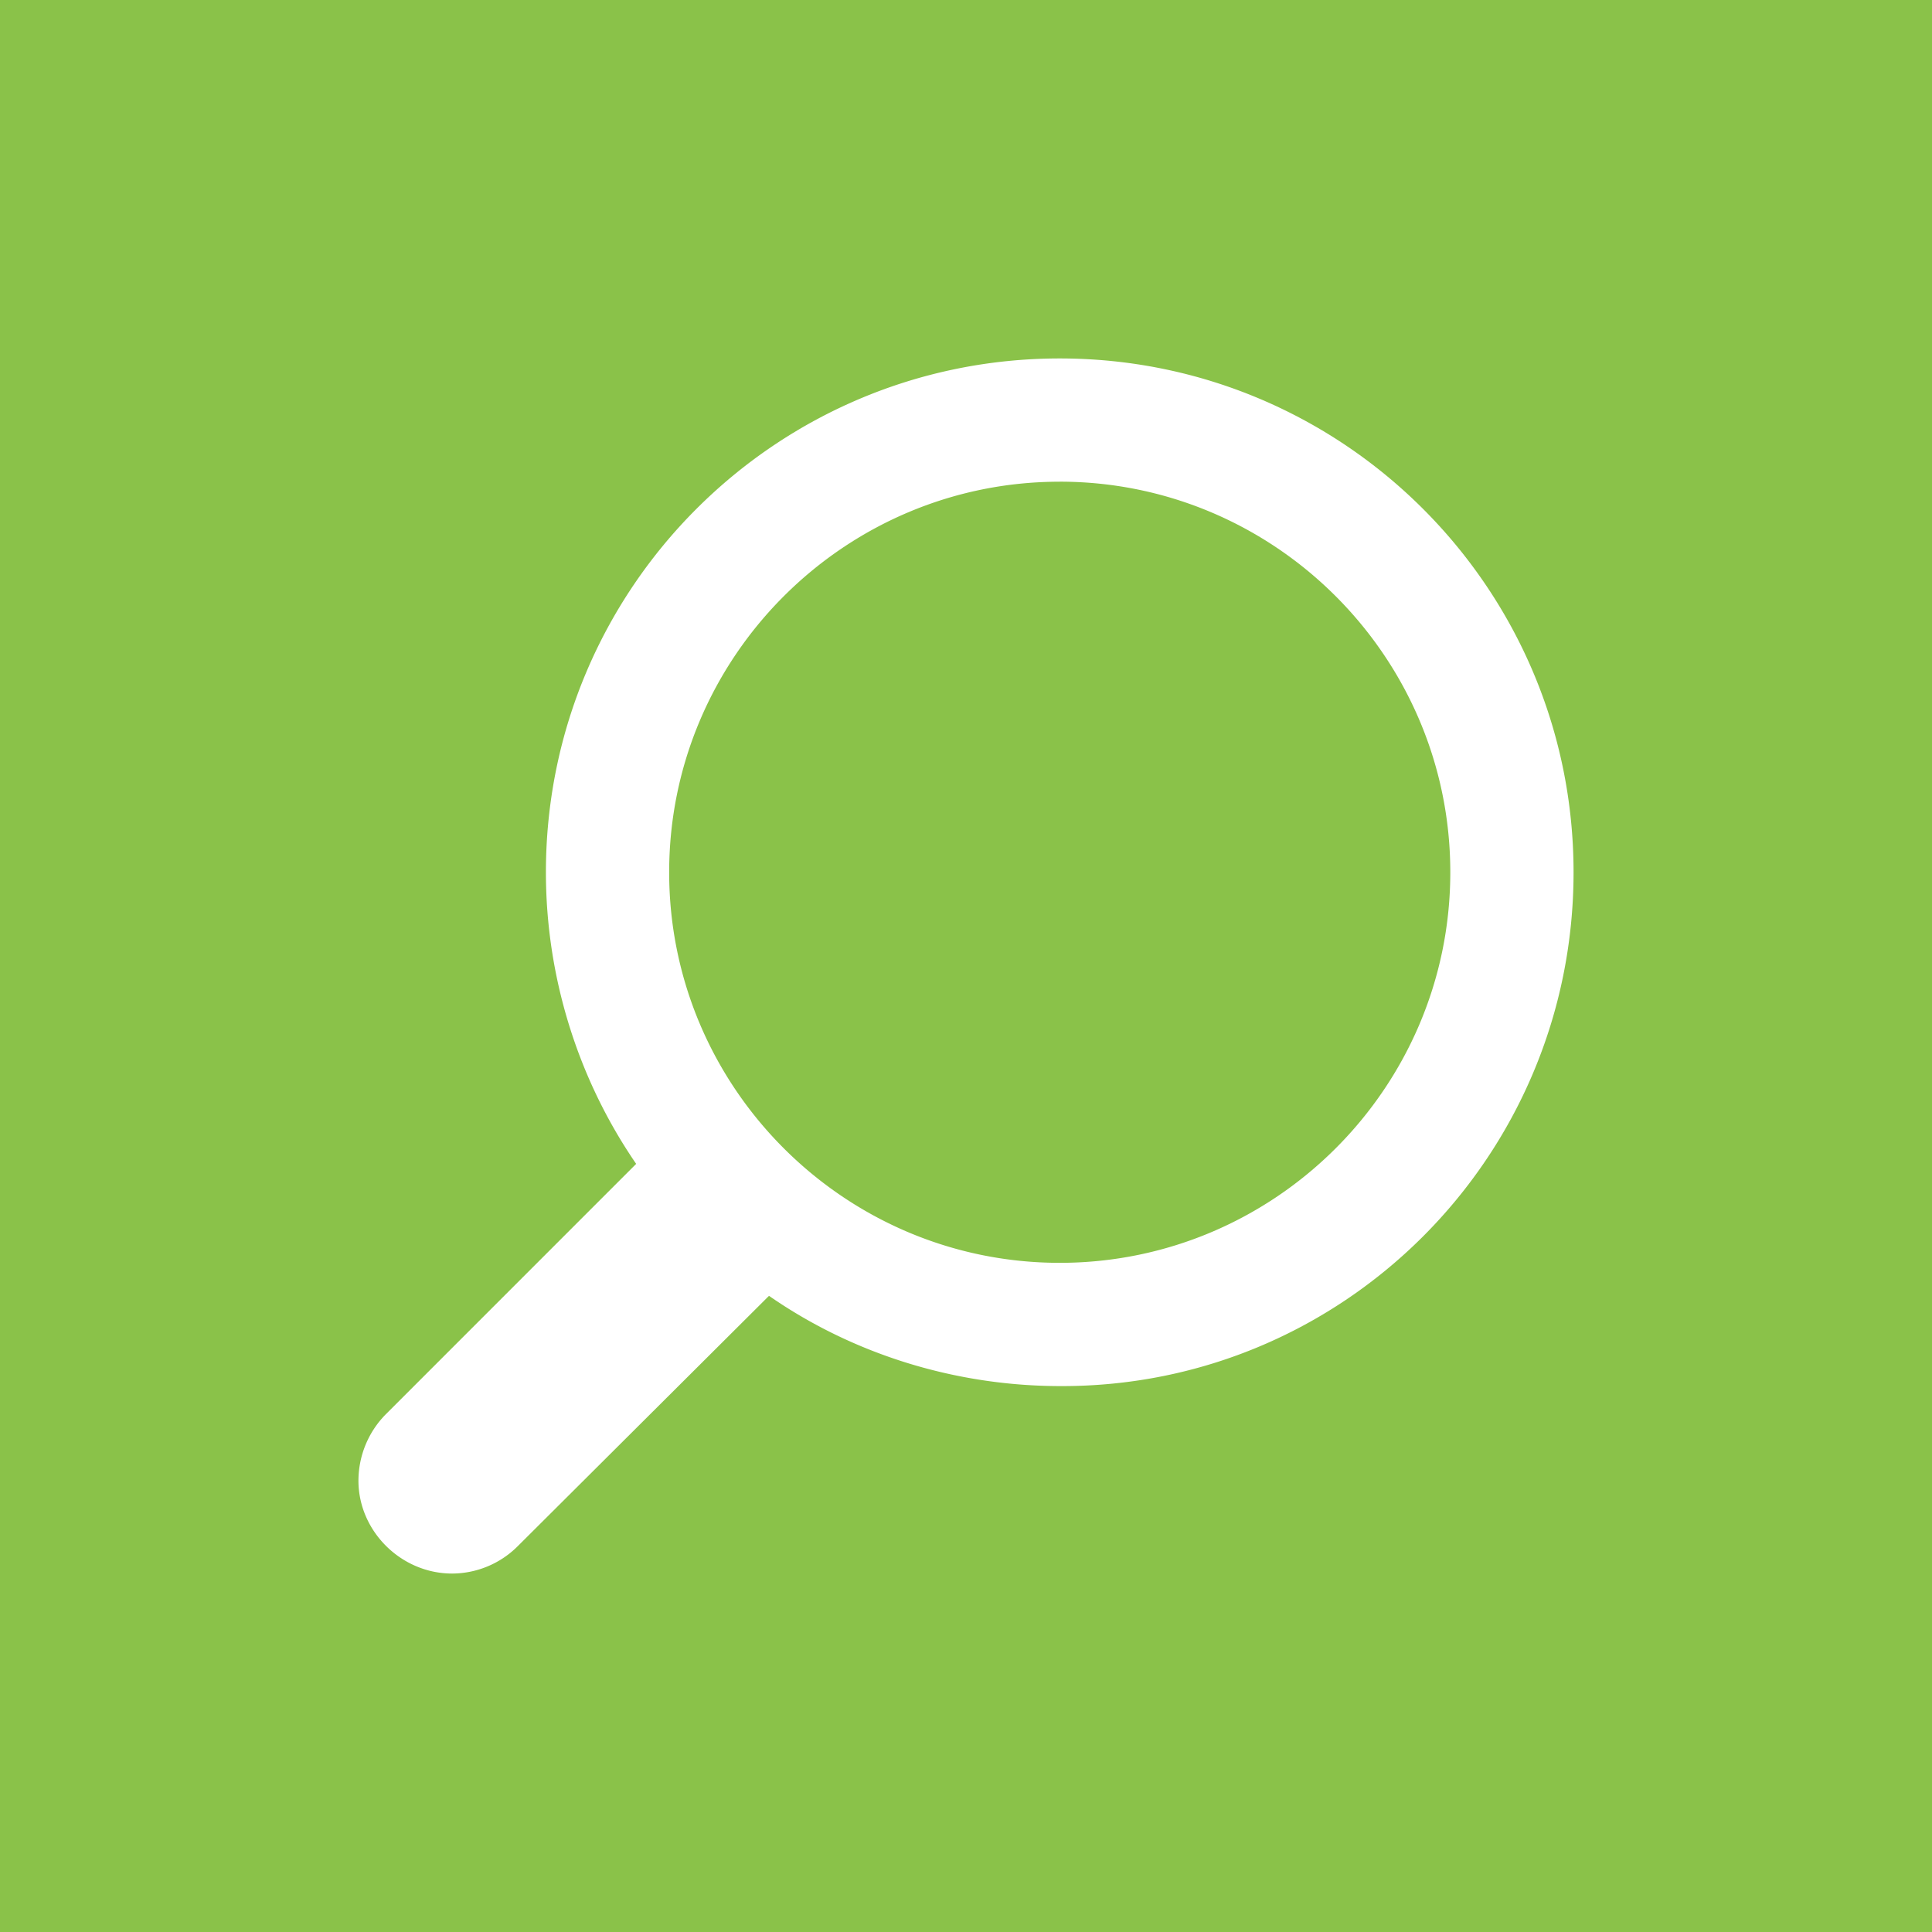 <svg xmlns="http://www.w3.org/2000/svg" viewBox="0 0 64 64"><path fill="#8ac249" d="M0 0h64v64H0z"/><path d="M14.979 52.126a3.09 3.09 0 002.185-.92l8.31-8.28c2.817 1.955 6.21 2.99 9.66 2.99 9.373.029 16.992-7.59 16.992-17.021 0-9.402-7.619-17.021-17.02-17.021-9.403 0-17.022 7.619-17.022 17.02 0 3.422 1.035 6.815 2.99 9.661l-8.309 8.31a3.136 3.136 0 00-.891 2.185c0 1.667 1.409 3.076 3.105 3.076zm20.126-36.17c7.13 0 12.938 5.808 12.938 12.939 0 7.13-5.807 12.938-12.938 12.938-7.13 0-12.938-5.808-12.938-12.938 0-7.13 5.808-12.938 12.938-12.938z" stroke="none" fill="#fff" stroke-width="0" paint-order="stroke fill markers"/></svg>